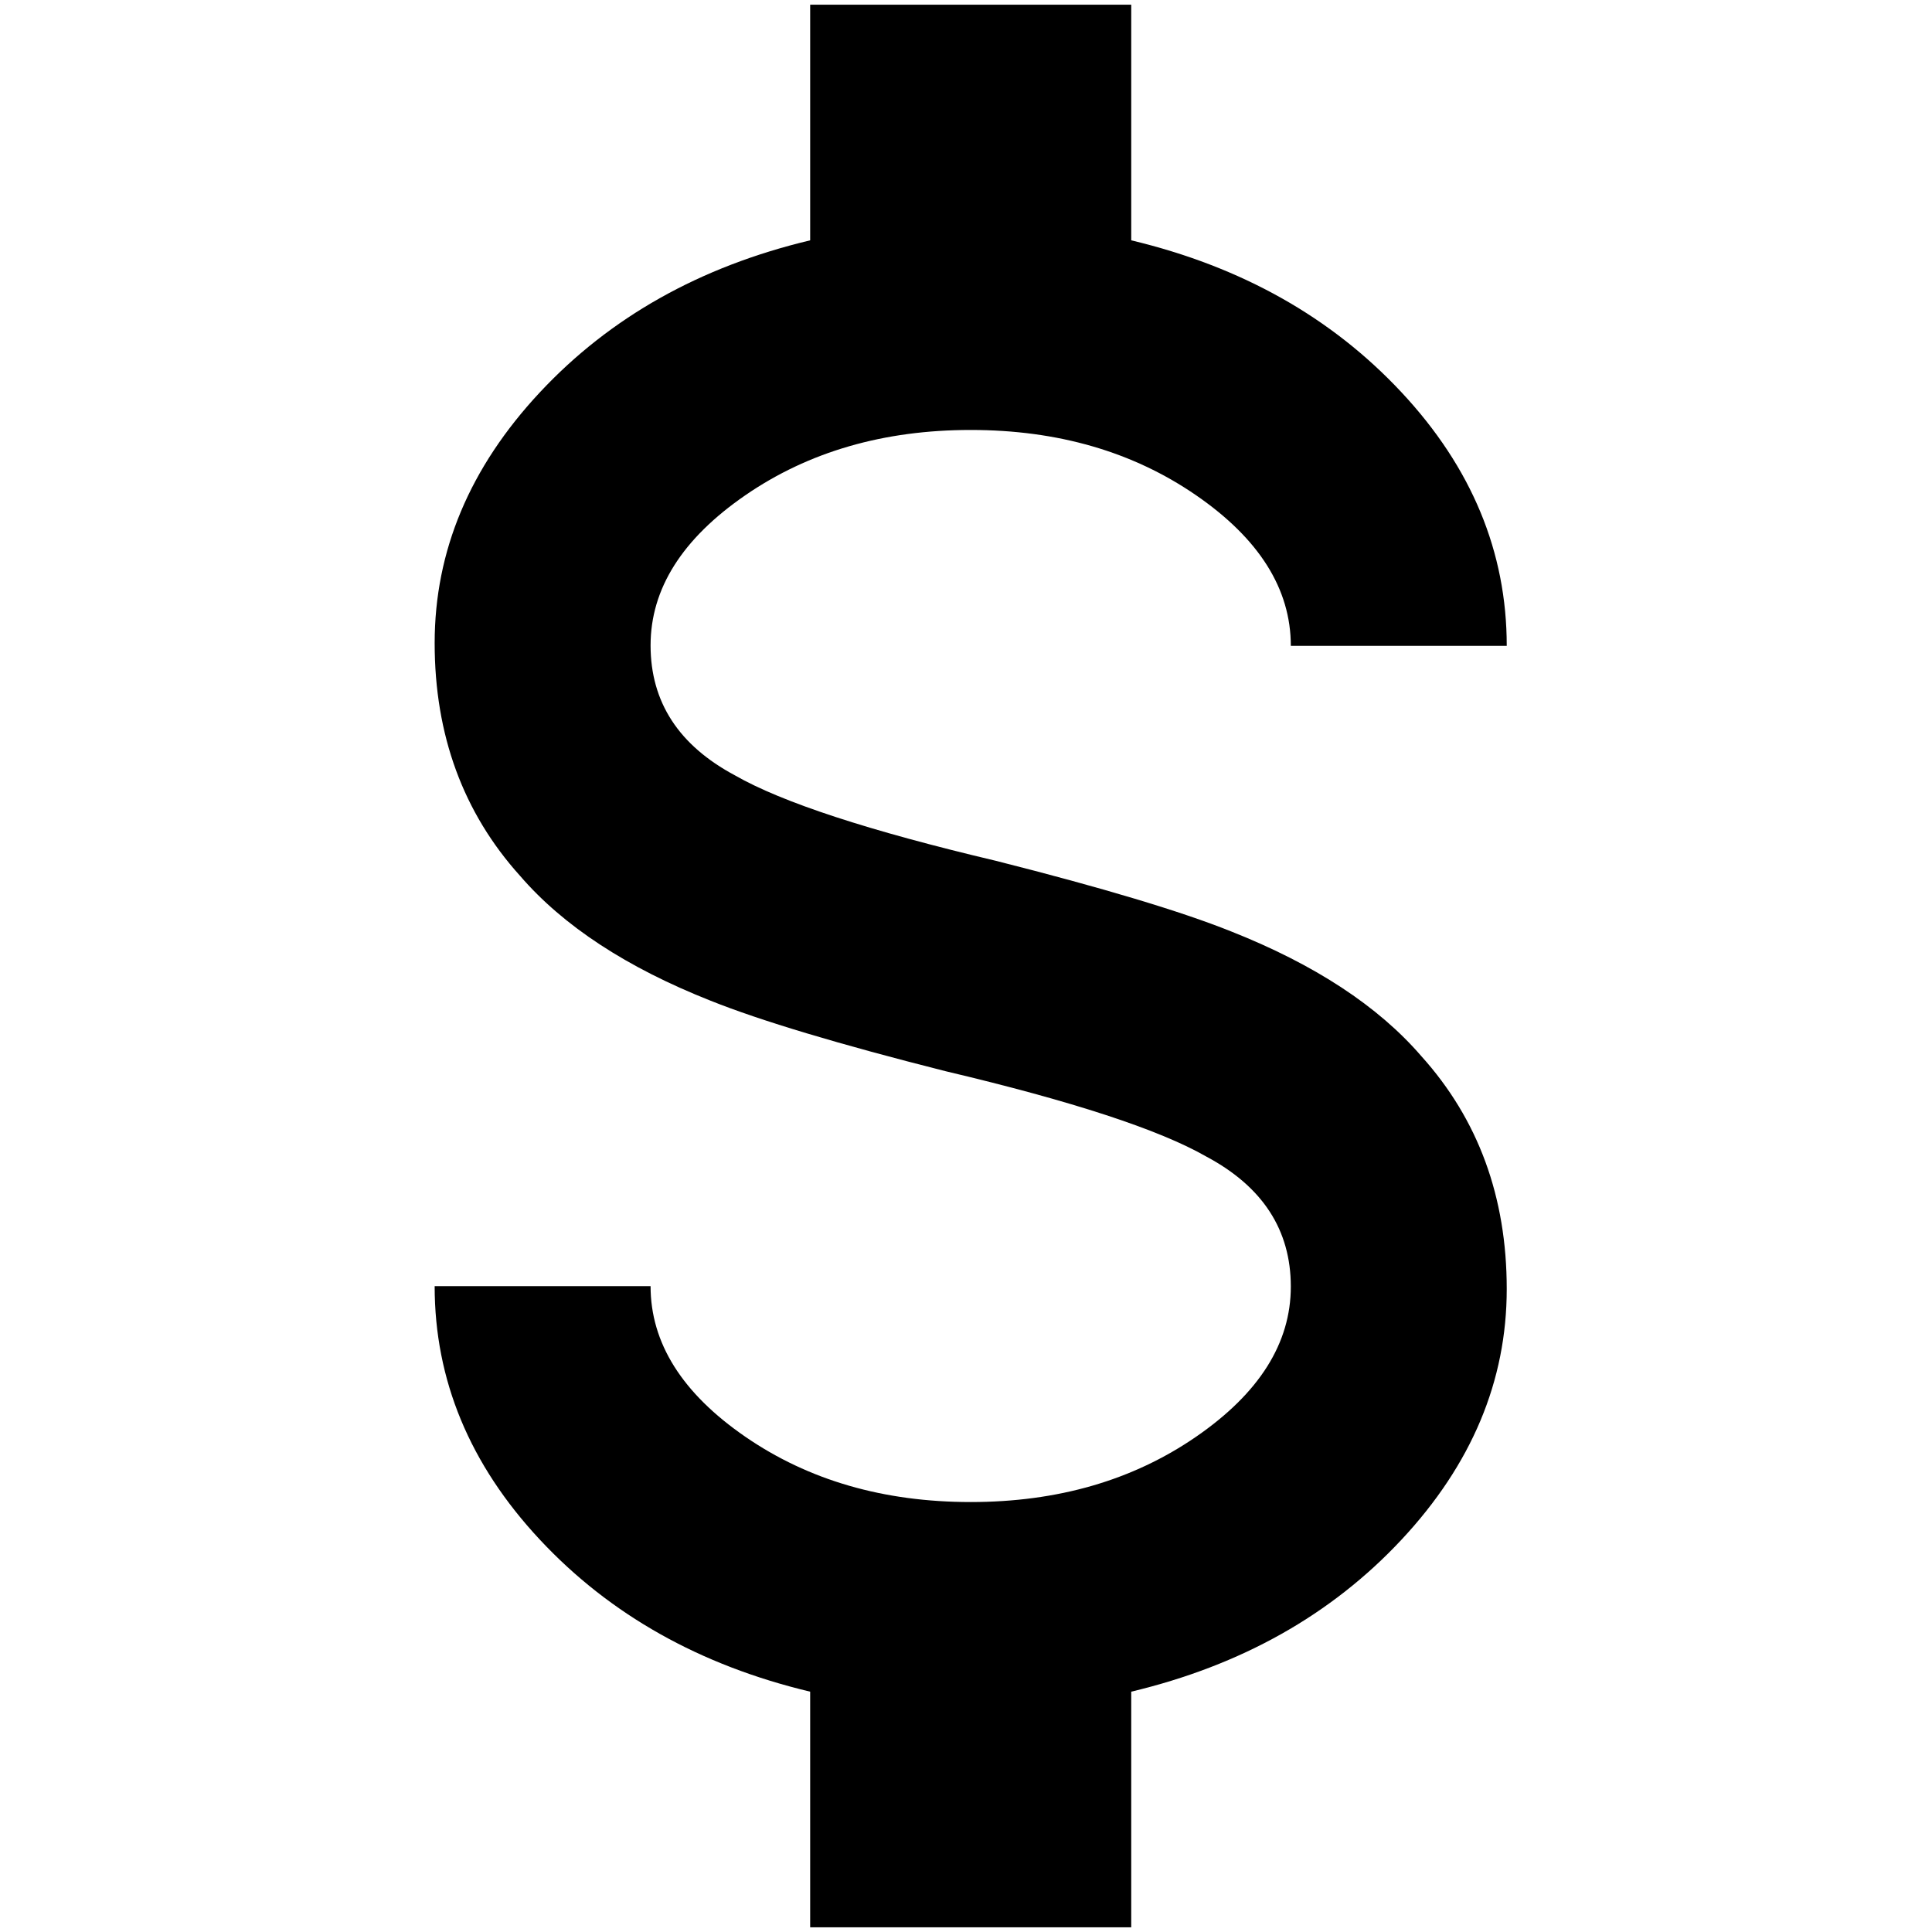 <?xml version="1.0" standalone="no"?>
<!DOCTYPE svg PUBLIC "-//W3C//DTD SVG 1.1//EN" "http://www.w3.org/Graphics/SVG/1.1/DTD/svg11.dtd" >
<svg xmlns="http://www.w3.org/2000/svg" xmlns:xlink="http://www.w3.org/1999/xlink" version="1.1" width="2048" height="2048" viewBox="-10 0 2058 2048">
   <path fill="currentColor"
d="M453 1365h230q0 91 101 160.5t240 69.5t240 -69.5t101 -160t-90 -138.5q-75 -43 -278 -91q-170 -43 -250 -75q-134 -53 -203 -133q-91 -101 -91 -248t112 -267t288 -162v-251h342v251q176 42 288 162t112 270h-230q0 -91 -101 -160.5t-240 -69.5t-240 69.5t-101 160
t90 138.5q75 43 278 91q170 43 250 75q134 53 203 133q91 101 91 248t-112 267t-288 162v251h-342v-251q-176 -42 -288 -162t-112 -270z" />
</svg>
